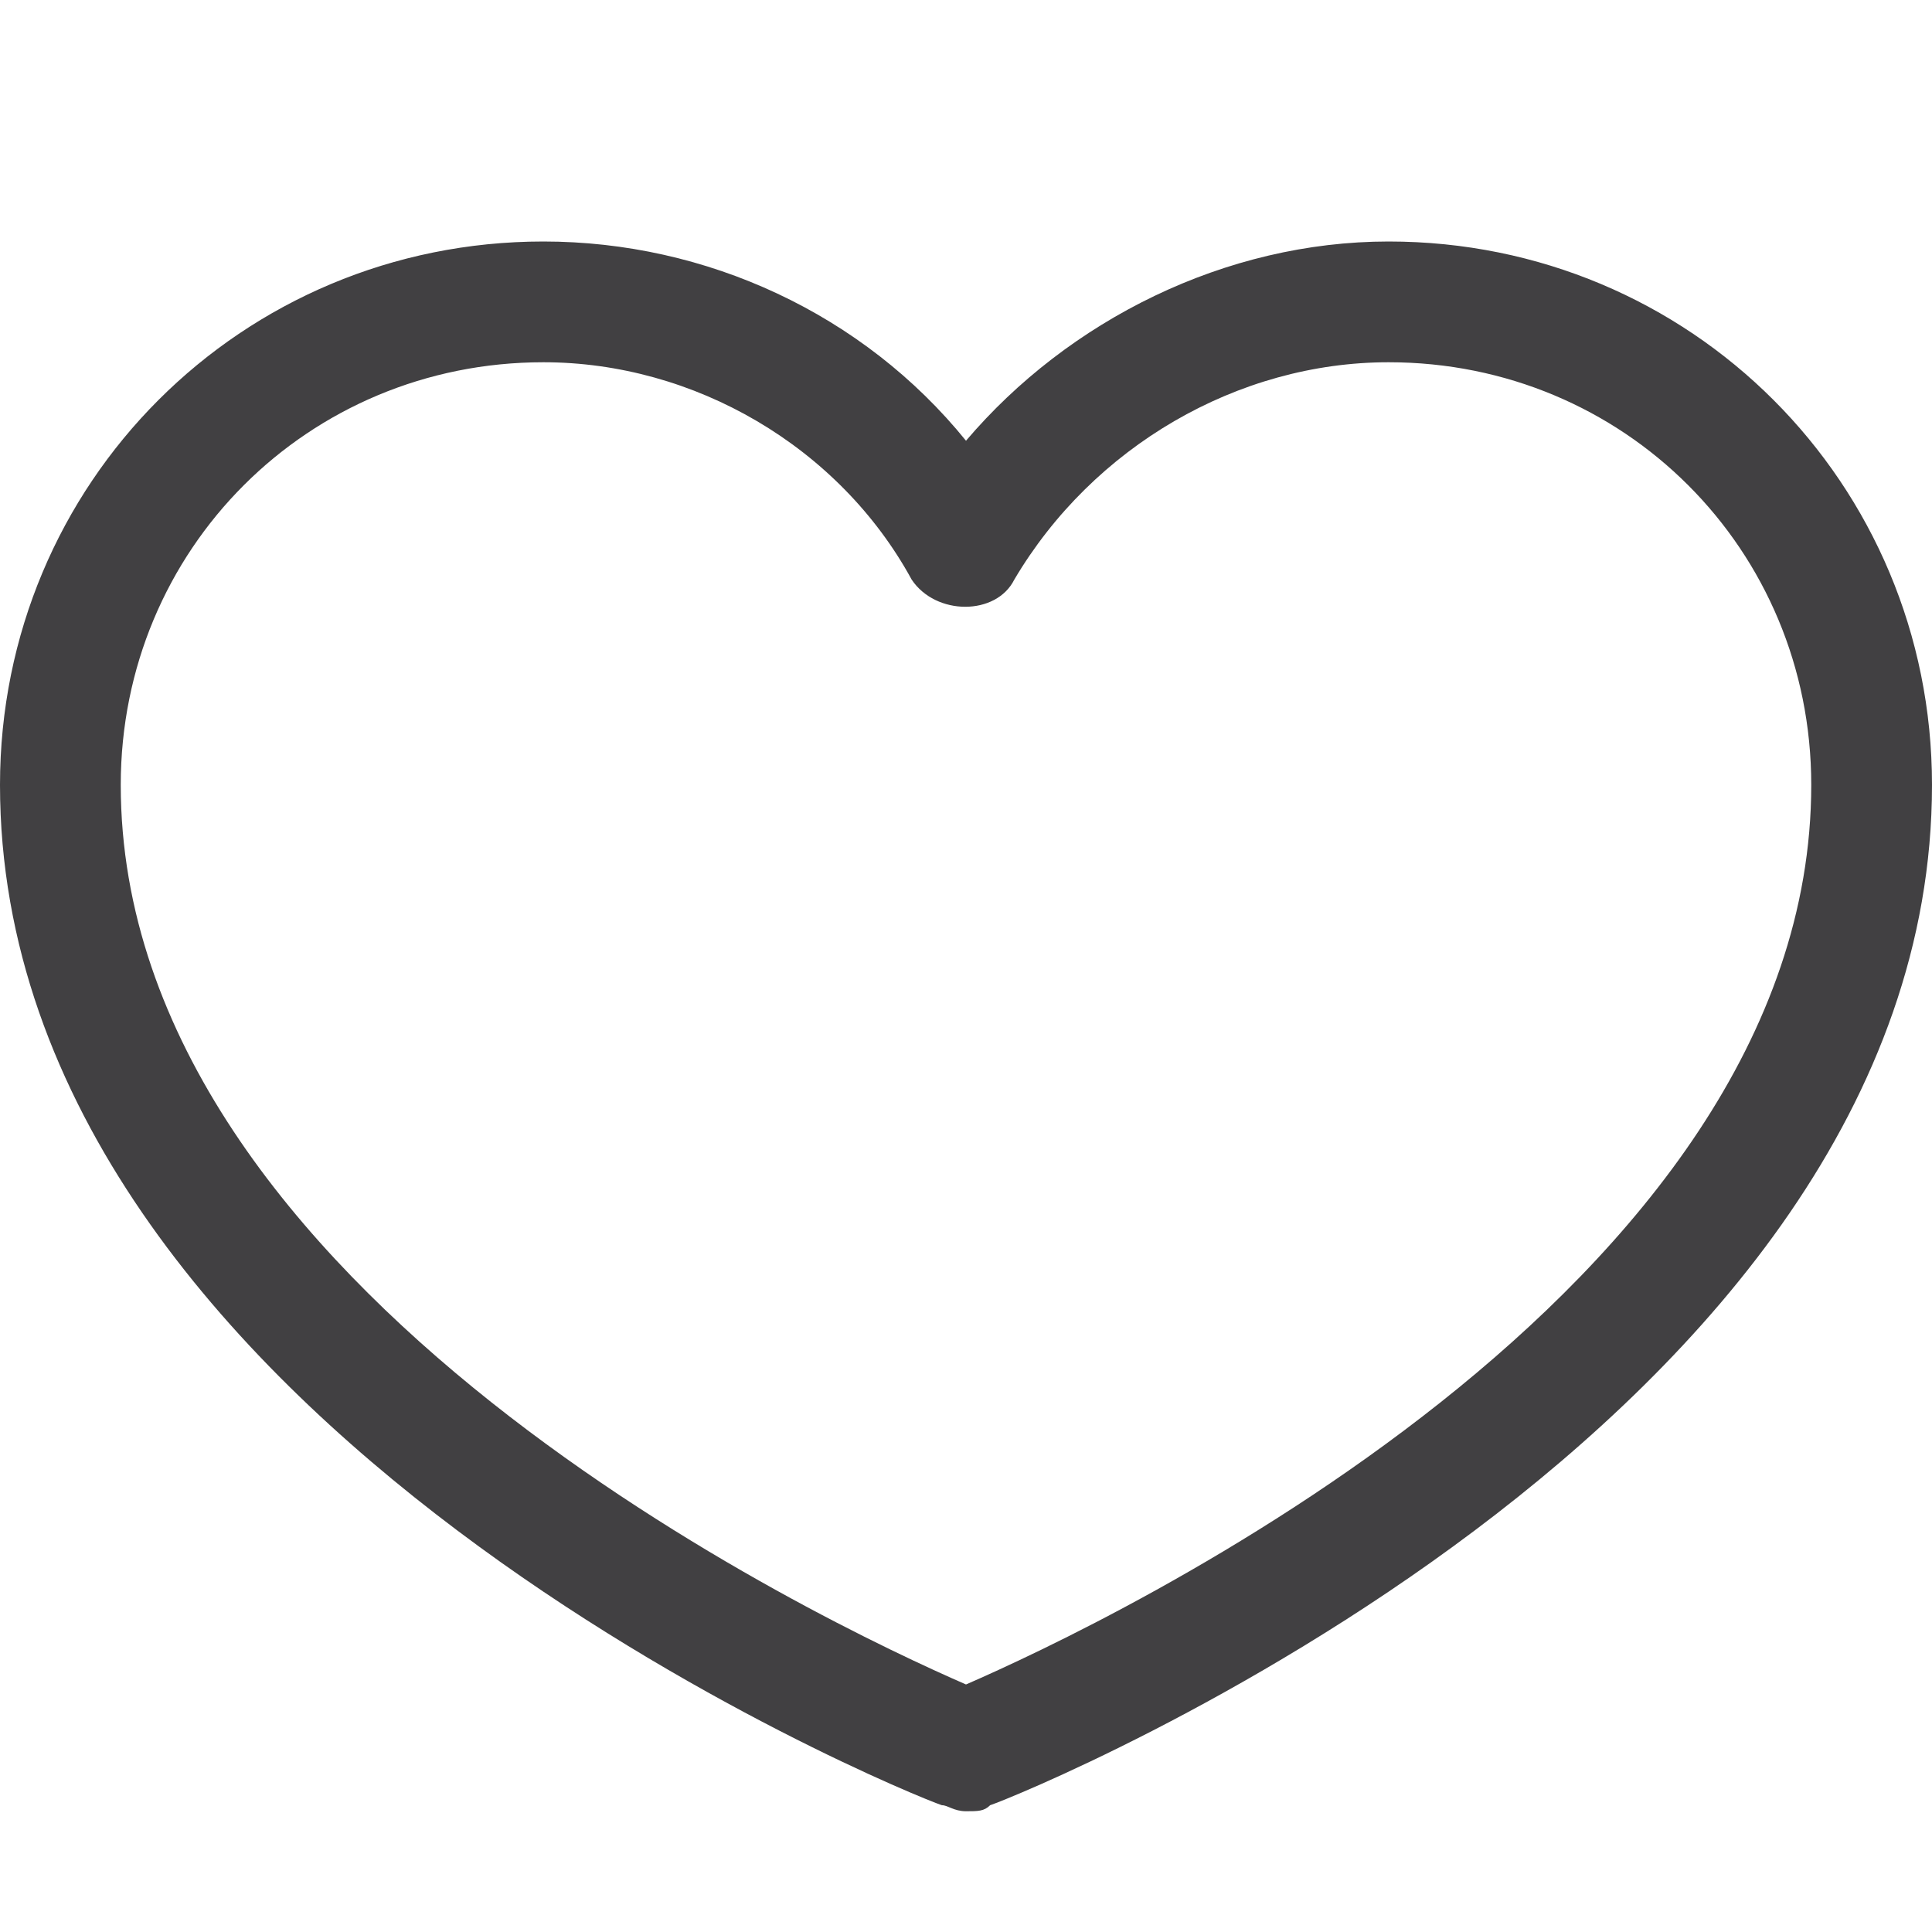 <?xml version="1.0" encoding="utf-8"?>
<!-- Generator: Adobe Illustrator 17.1.0, SVG Export Plug-In . SVG Version: 6.00 Build 0)  -->
<!DOCTYPE svg PUBLIC "-//W3C//DTD SVG 1.1//EN" "http://www.w3.org/Graphics/SVG/1.1/DTD/svg11.dtd">
<svg version="1.1" id="Layer_1" xmlns="http://www.w3.org/2000/svg" xmlns:xlink="http://www.w3.org/1999/xlink" x="0px" y="0px"
	 viewBox="0 0 32 32" enable-background="new 0 0 32 32" xml:space="preserve">
<path id="heart-empty" fill="#414042" d="M23,4c-2.7,0-5.3,1.3-7,3.3C14.3,5.2,11.7,4,9,4c-5,0-9,4-9,9c0,10.6,15,16.7,15.6,16.9
	c0.1,0,0.2,0.1,0.4,0.1s0.3,0,0.4-0.1C17,29.7,32,23.6,32,13C32,8,28,4,23,4z M16,27.9c-2.3-1-14-6.5-14-14.9c0-3.9,3.1-7,7-7
	c2.5,0,4.9,1.4,6.1,3.6c0.4,0.6,1.4,0.6,1.7,0C18.1,7.4,20.5,6,23,6c3.9,0,7,3.1,7,7C30,21.4,18.3,26.9,16,27.9z"/>
</svg>
